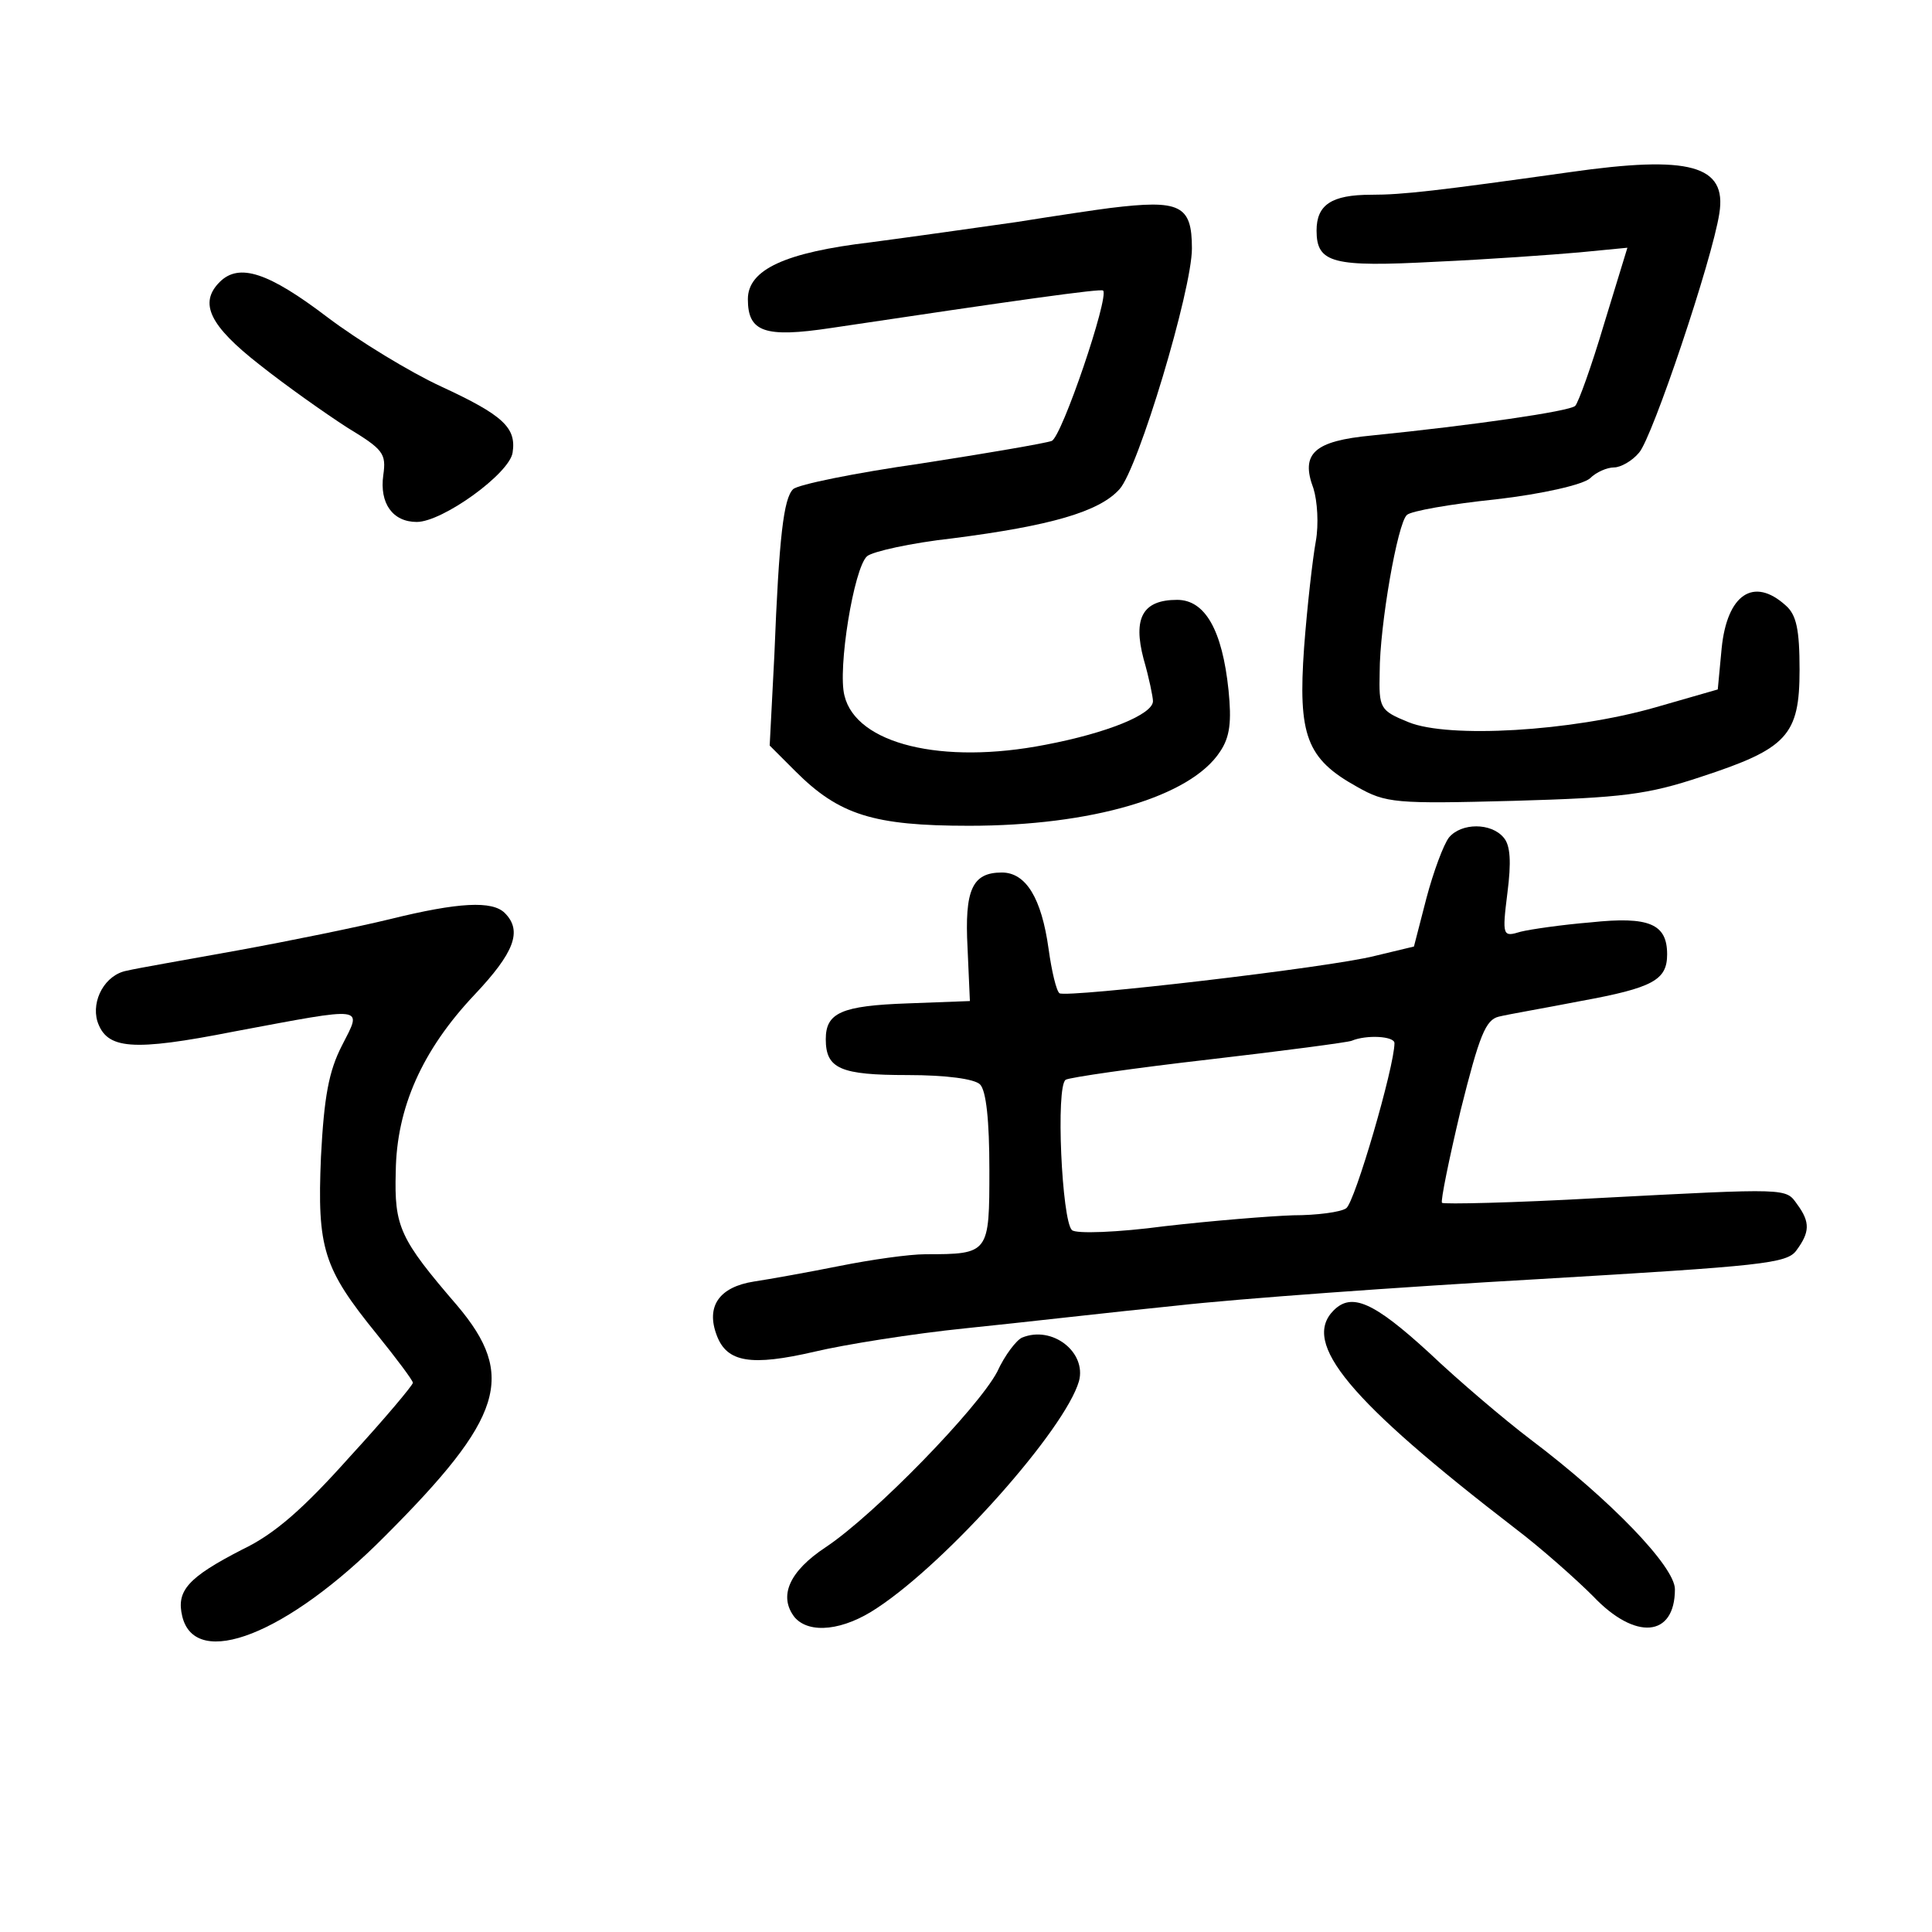 <?xml version="1.0" standalone="no"?>
<!DOCTYPE svg PUBLIC "-//W3C//DTD SVG 20010904//EN"
 "http://www.w3.org/TR/2001/REC-SVG-20010904/DTD/svg10.dtd">
<svg version="1.0" xmlns="http://www.w3.org/2000/svg"
 width="248pt" height="248pt" viewBox="0 0 248 248"
 preserveAspectRatio="xMidYMid meet">
<g transform="translate(0,248) scale(0.1,-0.1)"
fill="#000000" stroke="none">
<path d="M2015 2259 c-171 -24 -214 -29 -255 -29 -51 0 -70 -13 -70 -46 0 -42
21 -47 153 -40 67 3 150 9 184 12 l62 6 -30 -98 c-16 -54 -33 -101 -37 -105
-7 -7 -132 -25 -261 -38 -74 -7 -92 -23 -75 -68 5 -16 7 -46 3 -68 -4 -22 -11
-83 -15 -136 -8 -113 3 -143 68 -179 37 -21 49 -22 201 -18 140 4 172 8 241
31 110 36 126 53 126 137 0 52 -4 71 -18 83 -41 37 -75 14 -82 -55 l-5 -53
-80 -23 c-108 -31 -266 -40 -317 -19 -37 15 -38 18 -37 64 0 60 23 192 35 202
5 5 56 14 114 20 61 7 112 19 121 27 8 8 22 14 31 14 8 0 23 8 32 19 17 19 94
248 103 307 10 62 -38 75 -192 53z"/>
<path d="M1425 2213 c-16 -2 -70 -10 -120 -18 -49 -7 -134 -19 -187 -26 -110
-13 -158 -35 -158 -73 0 -42 21 -50 107 -37 234 35 347 51 349 48 8 -8 -53
-188 -66 -193 -8 -3 -84 -16 -168 -29 -84 -12 -158 -27 -164 -33 -12 -12 -18
-60 -24 -213 l-6 -116 33 -33 c56 -56 100 -70 223 -70 157 0 284 37 322 95 13
19 15 39 11 79 -8 77 -30 116 -66 116 -44 0 -57 -23 -43 -76 7 -24 12 -49 12
-54 0 -17 -59 -41 -138 -56 -133 -26 -243 1 -258 63 -9 34 12 164 29 179 7 6
56 17 110 23 125 16 188 34 214 63 24 26 93 256 93 309 0 56 -15 63 -105 52z"/>
<path d="M282 2118 c-27 -27 -13 -56 51 -106 34 -27 85 -63 113 -81 46 -28 50
-33 46 -61 -5 -36 12 -60 43 -60 33 0 119 62 123 89 5 32 -12 48 -92 85 -39
18 -105 58 -146 89 -75 57 -113 70 -138 45z"/>
<path d="M1860 1405 c-7 -9 -20 -44 -29 -78 l-16 -62 -50 -12 c-58 -15 -395
-54 -405 -48 -4 3 -10 28 -14 57 -9 65 -29 98 -60 98 -38 0 -48 -22 -44 -97
l3 -68 -80 -3 c-85 -3 -105 -12 -105 -46 0 -38 19 -46 105 -46 50 0 86 -5 93
-12 8 -8 12 -47 12 -109 0 -108 0 -109 -82 -109 -21 0 -70 -7 -110 -15 -40 -8
-90 -17 -110 -20 -45 -7 -62 -32 -48 -69 13 -35 44 -40 126 -21 38 9 125 23
194 30 69 7 190 21 270 29 80 9 288 24 464 34 288 17 320 20 332 37 17 23 18
36 1 59 -15 21 -9 21 -257 8 -107 -6 -197 -8 -199 -6 -2 2 9 56 24 119 24 96
32 116 49 120 12 3 59 11 105 20 93 17 111 27 111 60 0 39 -23 49 -98 41 -37
-3 -78 -9 -90 -12 -23 -7 -24 -6 -17 50 5 39 4 61 -5 71 -16 19 -54 19 -70 0z
m-70 -264 c0 -30 -51 -205 -62 -212 -7 -5 -38 -9 -68 -9 -30 -1 -104 -7 -165
-14 -60 -8 -114 -10 -119 -5 -13 12 -21 185 -8 193 5 3 88 15 184 26 95 11
178 22 183 24 19 8 55 6 55 -3z"/>
<path d="M500 1300 c-41 -10 -129 -28 -195 -40 -66 -12 -130 -23 -142 -26 -28
-5 -46 -38 -38 -65 12 -36 44 -39 176 -13 171 32 164 33 138 -18 -17 -33 -23
-66 -27 -143 -5 -118 3 -143 72 -228 25 -31 46 -59 46 -62 0 -3 -36 -46 -81
-95 -59 -66 -96 -99 -138 -119 -70 -36 -85 -53 -77 -86 17 -69 135 -23 260
103 152 152 169 206 93 296 -74 86 -81 101 -79 172 1 82 34 156 101 227 51 54
62 82 39 105 -16 16 -59 14 -148 -8z"/>
<path d="M1712 798 c-42 -42 20 -116 233 -280 33 -25 78 -65 100 -87 54 -57
105 -53 105 9 0 29 -83 115 -185 192 -33 25 -92 75 -131 112 -71 65 -99 77
-122 54z"/>
<path d="M1312 763 c-7 -3 -22 -22 -32 -44 -25 -47 -157 -183 -220 -225 -47
-31 -61 -63 -40 -90 19 -22 63 -17 106 12 91 60 241 229 259 291 10 37 -34 72
-73 56z"/>
</g>
</svg>
